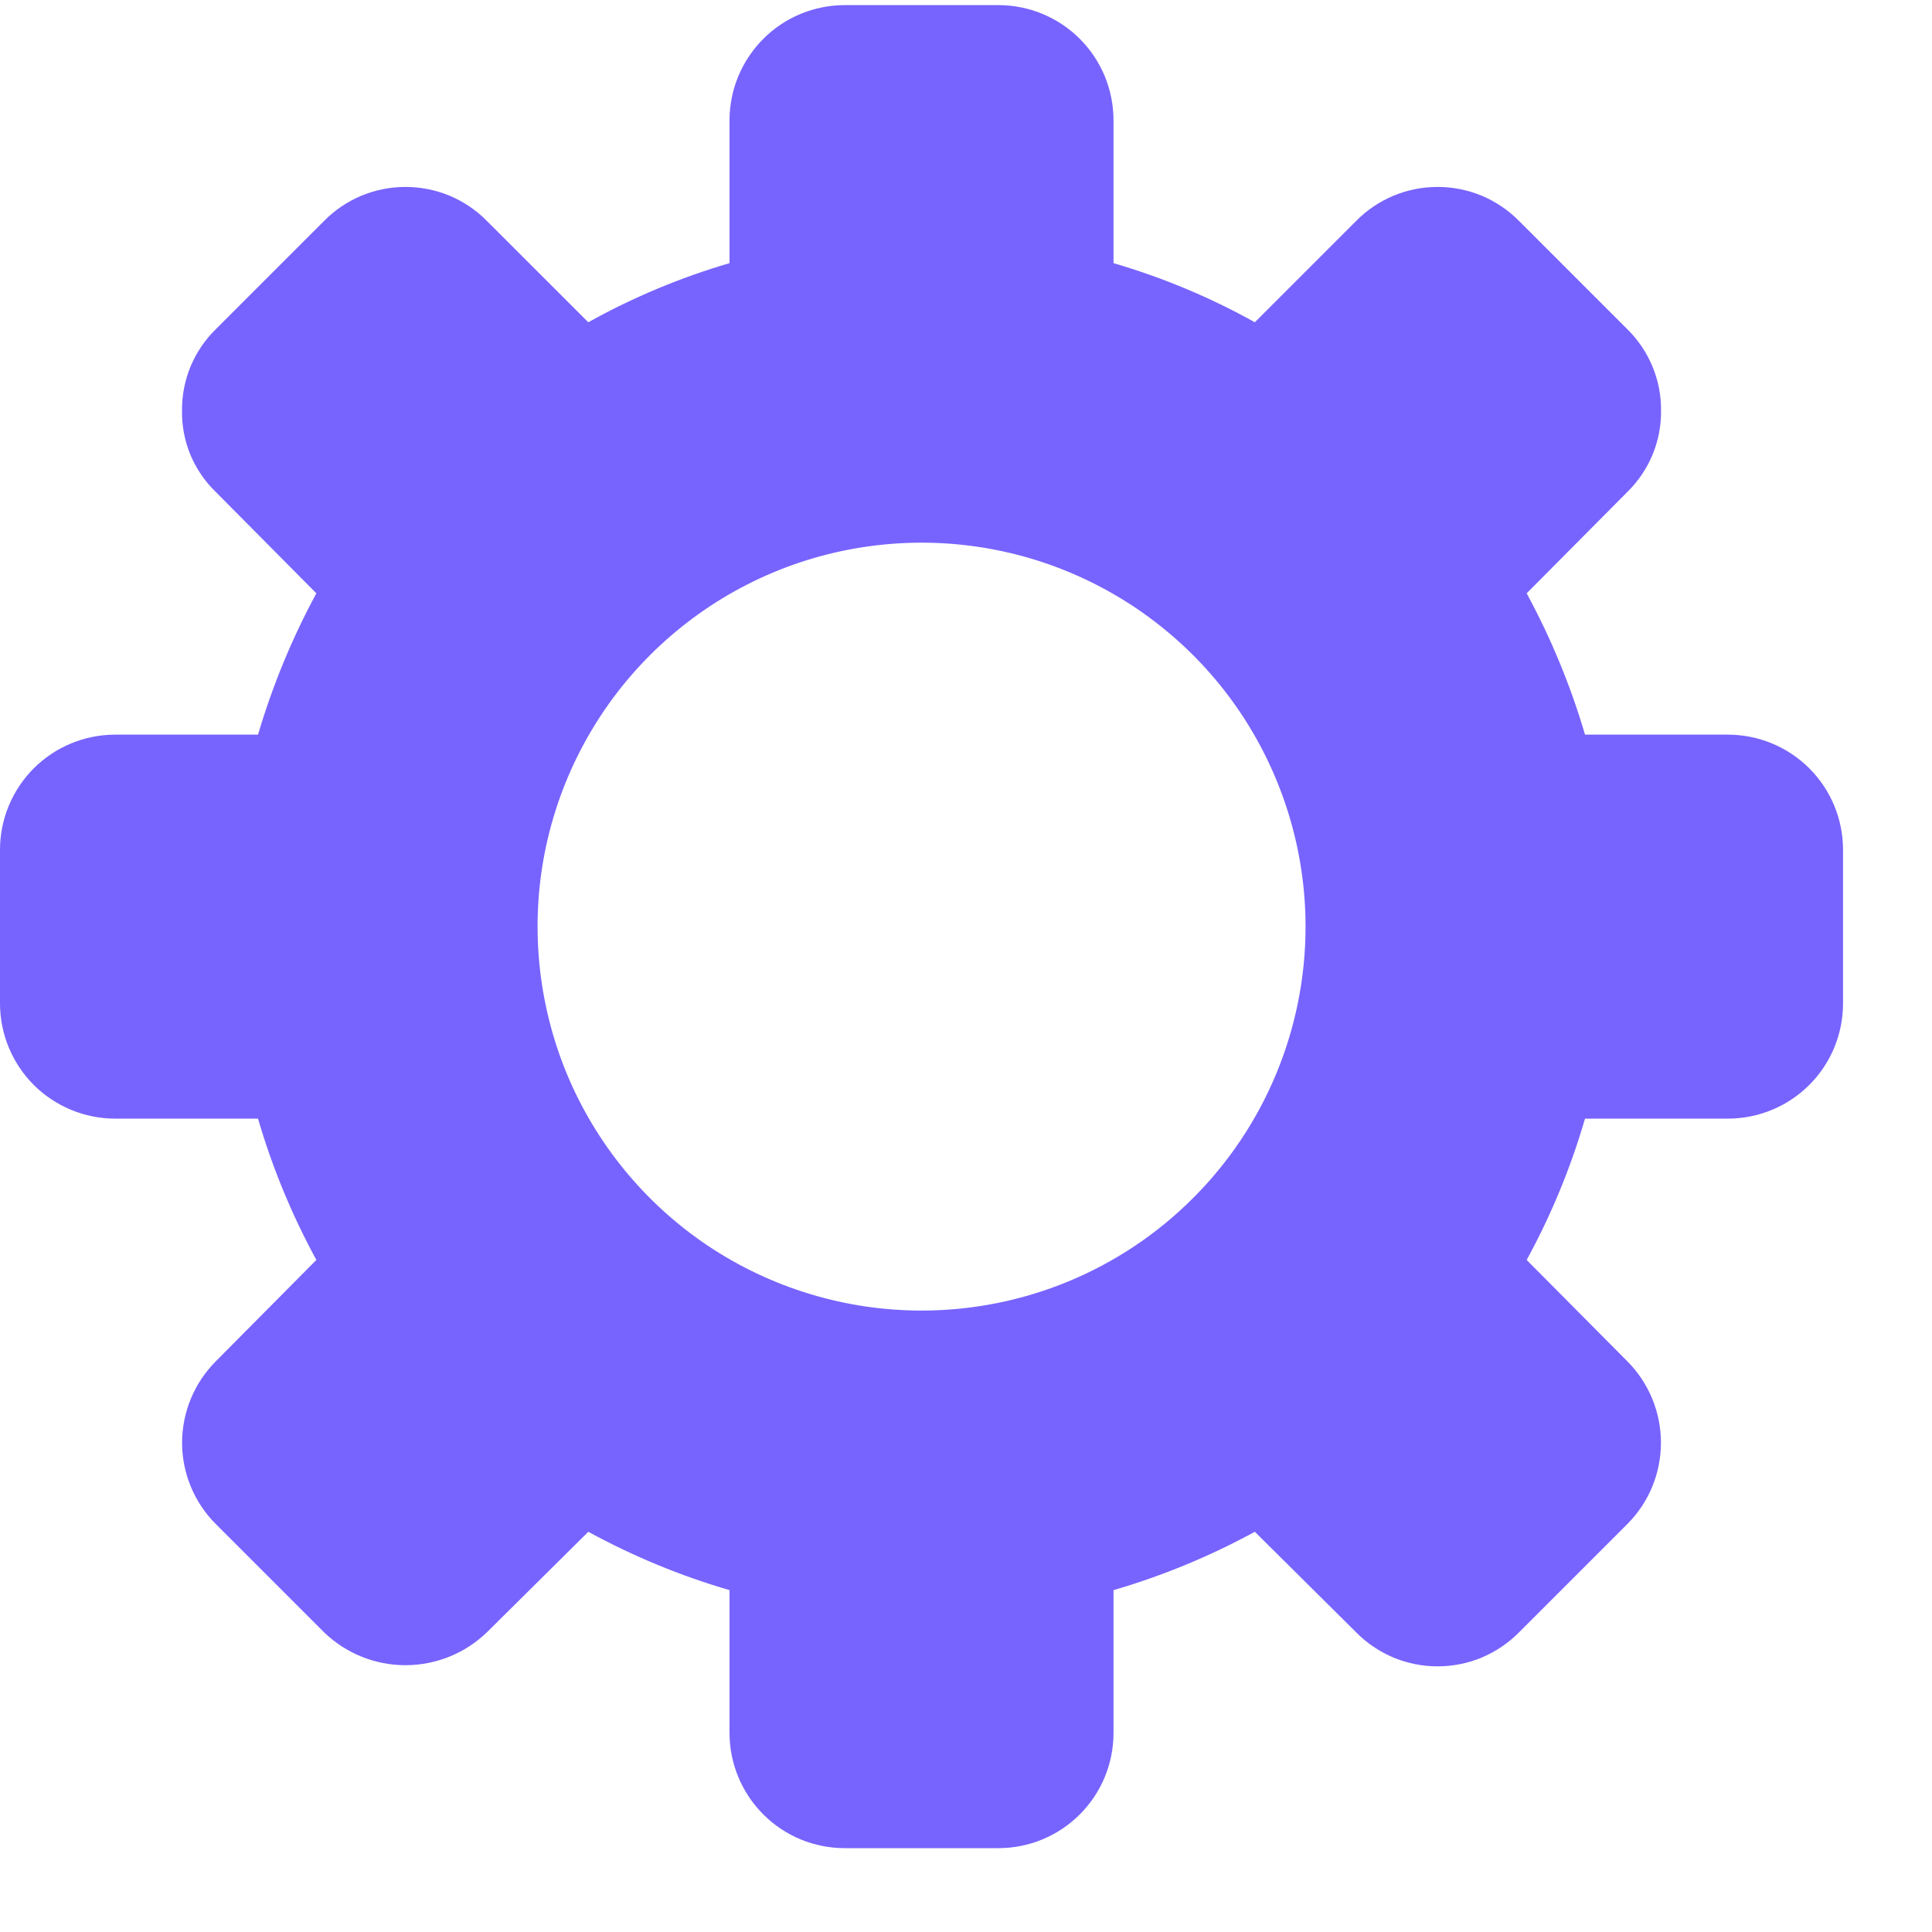 <svg width="20" height="20" viewBox="0 0 20 20" fill="none" xmlns="http://www.w3.org/2000/svg">
<path d="M17.887 7.605H16.408C16.259 7.098 16.056 6.607 15.804 6.142L16.846 5.093C16.958 4.983 17.047 4.852 17.107 4.707C17.167 4.563 17.197 4.407 17.195 4.25C17.197 4.093 17.166 3.938 17.106 3.793C17.046 3.649 16.957 3.517 16.846 3.408L15.725 2.287C15.614 2.175 15.483 2.087 15.339 2.026C15.194 1.966 15.039 1.935 14.882 1.935C14.725 1.935 14.57 1.966 14.425 2.026C14.281 2.087 14.149 2.175 14.039 2.287L12.99 3.336C12.527 3.078 12.036 2.873 11.527 2.724V1.245C11.527 0.929 11.402 0.626 11.178 0.402C10.954 0.178 10.651 0.053 10.335 0.053L8.745 0.053C8.429 0.053 8.125 0.178 7.902 0.402C7.678 0.626 7.552 0.929 7.552 1.245V2.724C7.044 2.873 6.553 3.078 6.09 3.336L5.04 2.287C4.93 2.175 4.799 2.087 4.654 2.026C4.509 1.966 4.354 1.935 4.197 1.935C4.041 1.935 3.886 1.966 3.741 2.026C3.596 2.087 3.465 2.175 3.355 2.287L2.234 3.408C2.122 3.517 2.033 3.649 1.973 3.793C1.913 3.938 1.883 4.093 1.884 4.25C1.882 4.407 1.911 4.563 1.971 4.708C2.032 4.853 2.121 4.984 2.234 5.093L3.275 6.142C3.023 6.607 2.821 7.098 2.671 7.605H1.192C0.876 7.605 0.573 7.731 0.349 7.954C0.126 8.178 0 8.481 0 8.797L0 10.387C0 10.704 0.126 11.007 0.349 11.231C0.573 11.454 0.876 11.58 1.192 11.58H2.671C2.819 12.088 3.022 12.578 3.275 13.043L2.234 14.092C2.011 14.316 1.885 14.619 1.885 14.935C1.885 15.251 2.011 15.554 2.234 15.777L3.355 16.898C3.581 17.116 3.883 17.238 4.197 17.238C4.512 17.238 4.814 17.116 5.04 16.898L6.09 15.857C6.554 16.11 7.044 16.313 7.552 16.461V17.94C7.552 18.256 7.678 18.559 7.902 18.783C8.125 19.007 8.429 19.132 8.745 19.132H10.335C10.651 19.132 10.954 19.007 11.178 18.783C11.402 18.559 11.527 18.256 11.527 17.94V16.461C12.035 16.313 12.525 16.11 12.99 15.857L14.039 16.898C14.149 17.01 14.281 17.098 14.425 17.159C14.57 17.219 14.725 17.25 14.882 17.25C15.039 17.25 15.194 17.219 15.339 17.159C15.483 17.098 15.614 17.01 15.725 16.898L16.846 15.777C17.069 15.554 17.194 15.251 17.194 14.935C17.194 14.619 17.069 14.316 16.846 14.092L15.804 13.043C16.058 12.578 16.26 12.088 16.408 11.58H17.887C18.203 11.58 18.507 11.454 18.73 11.231C18.954 11.007 19.079 10.704 19.079 10.387V8.797C19.079 8.481 18.954 8.178 18.73 7.954C18.507 7.731 18.203 7.605 17.887 7.605ZM9.54 13.567C8.754 13.567 7.985 13.334 7.331 12.898C6.678 12.461 6.168 11.84 5.867 11.114C5.567 10.387 5.488 9.588 5.641 8.817C5.795 8.046 6.173 7.338 6.729 6.782C7.285 6.226 7.993 5.847 8.764 5.694C9.535 5.541 10.335 5.619 11.061 5.92C11.787 6.221 12.408 6.73 12.845 7.384C13.281 8.038 13.515 8.806 13.515 9.592C13.515 10.647 13.096 11.658 12.35 12.403C11.605 13.149 10.594 13.567 9.54 13.567Z" fill="#7764FE"/>
</svg>
